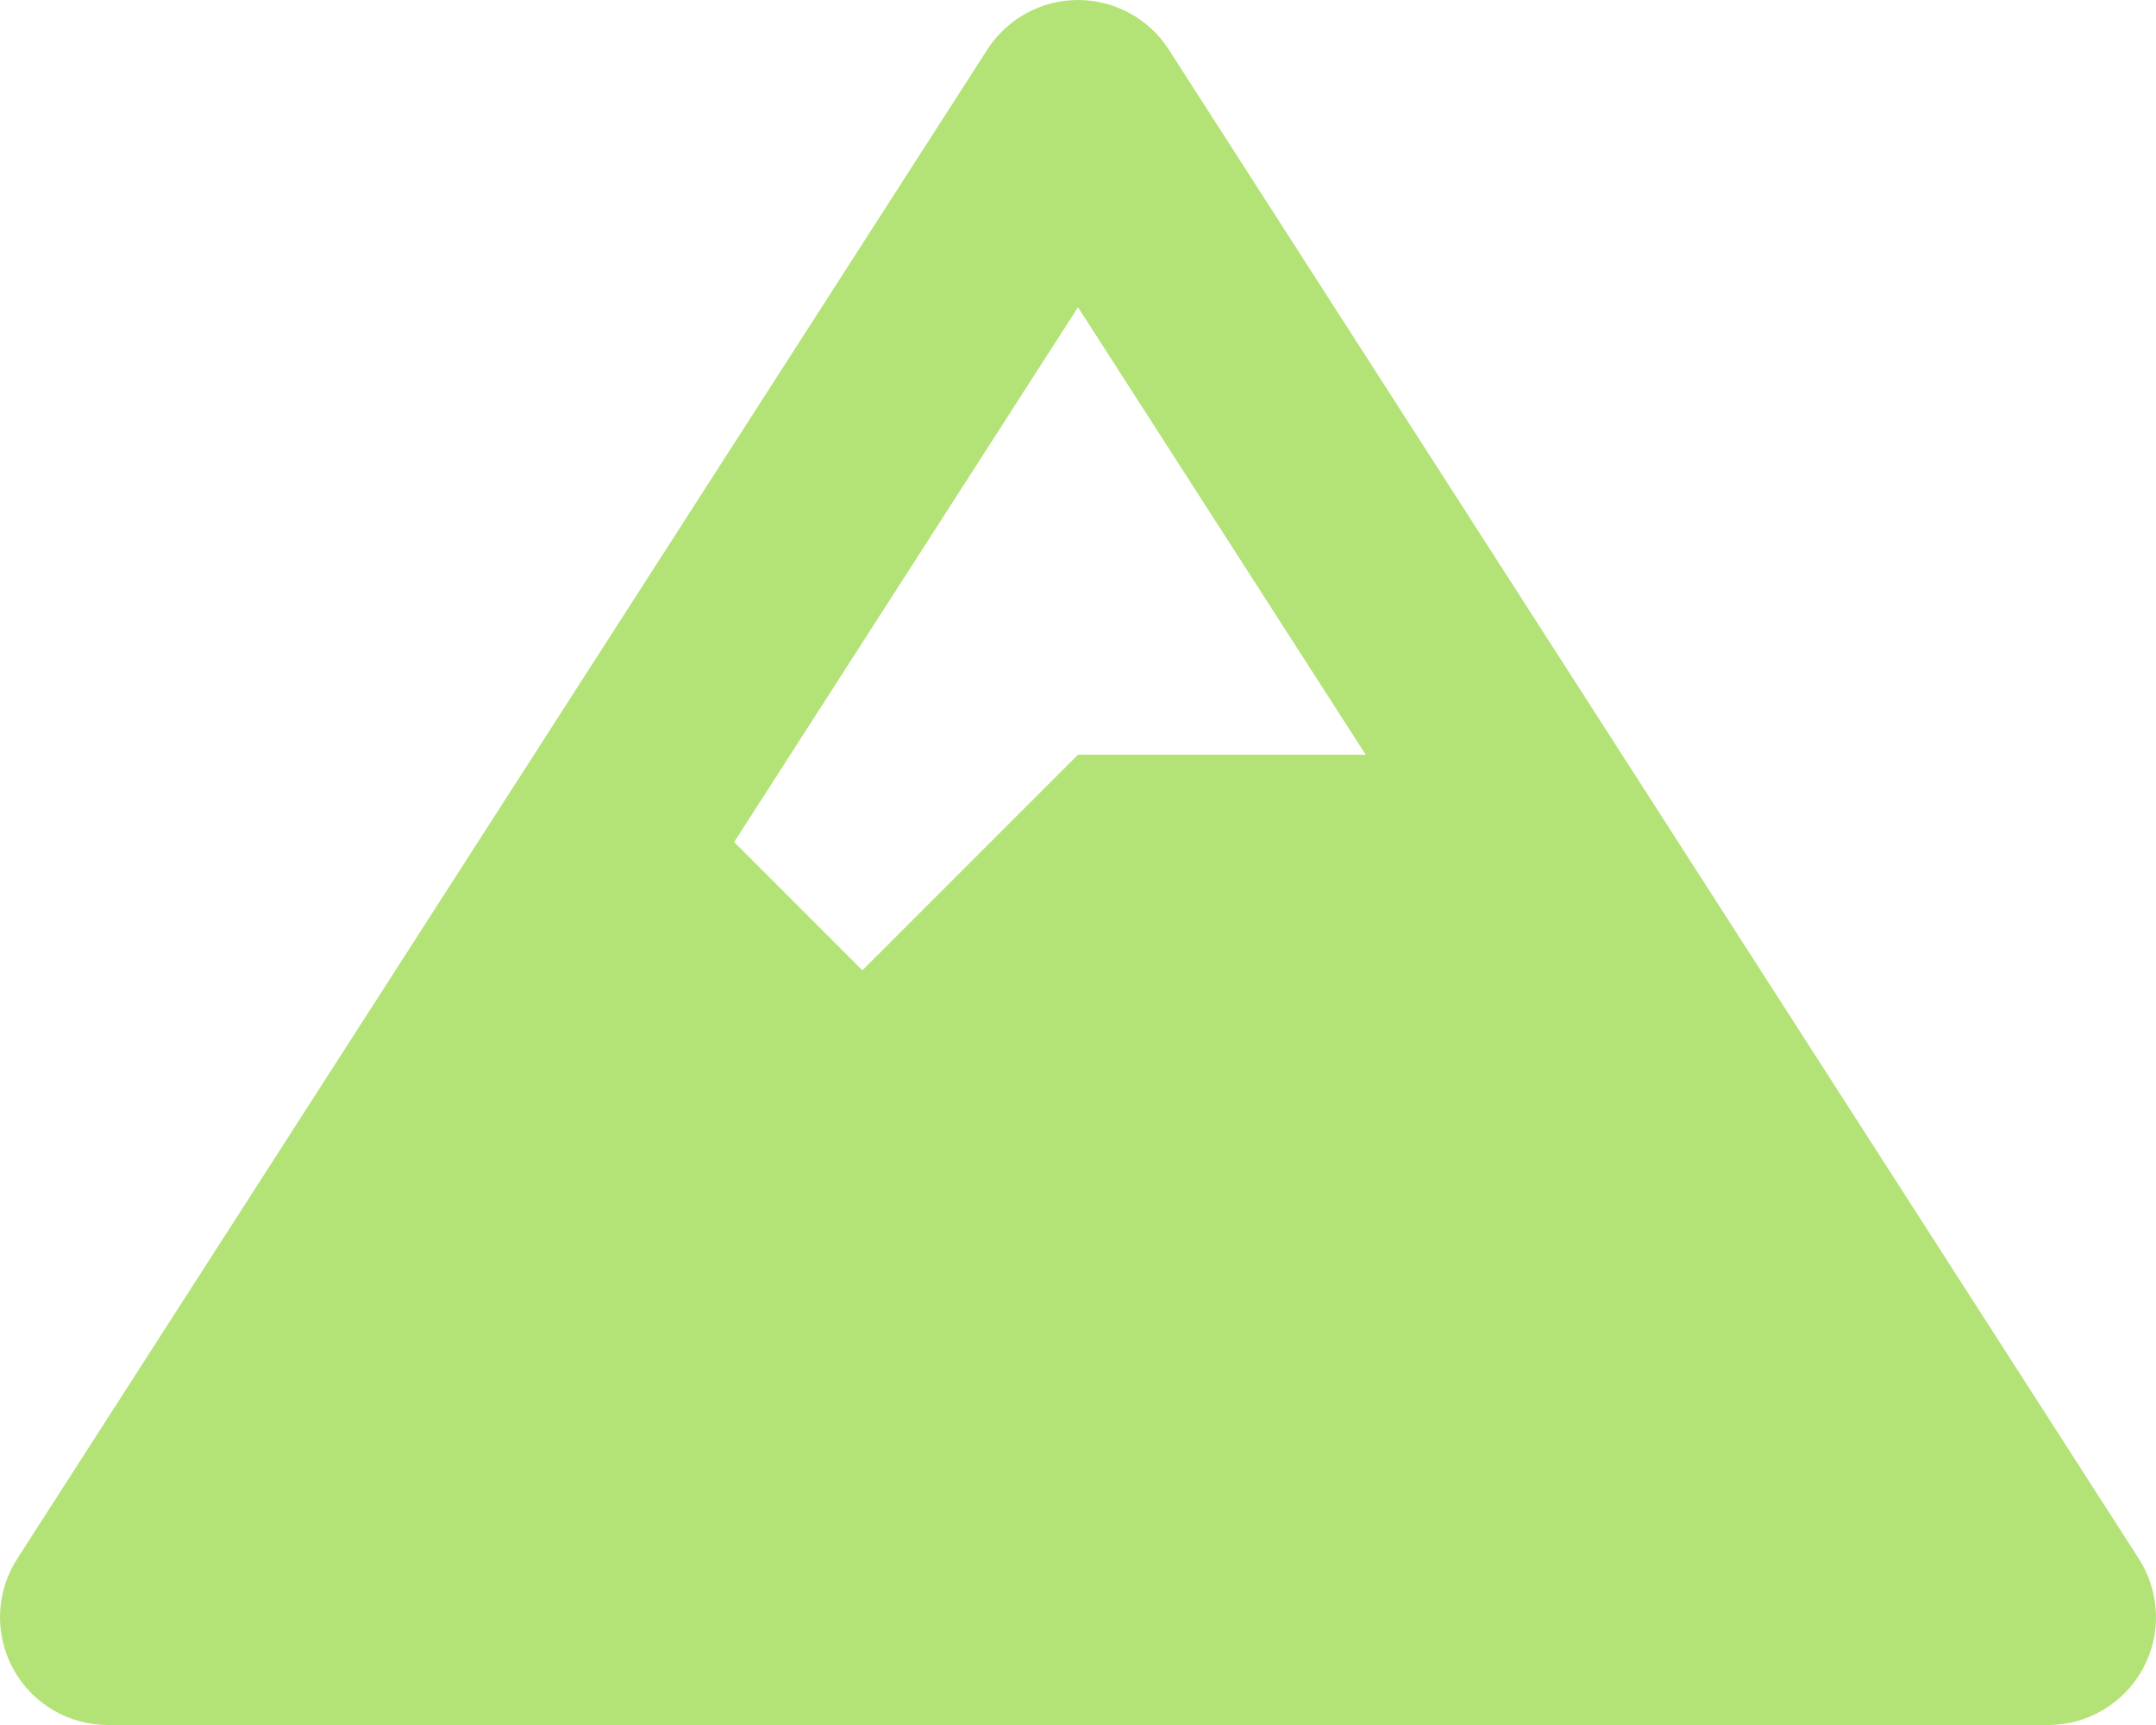 <svg width="25" height="20" viewBox="0 0 25 20" fill="none" xmlns="http://www.w3.org/2000/svg">
<path d="M24.802 18.074L13.552 0.574C13.322 0.216 12.925 0 12.5 0C12.075 0 11.679 0.216 11.449 0.574L0.199 18.074C0.077 18.263 0.009 18.481 0.001 18.705C-0.007 18.93 0.045 19.152 0.153 19.349C0.26 19.546 0.419 19.711 0.612 19.825C0.805 19.94 1.026 20 1.25 20H23.75C24.207 20 24.628 19.75 24.847 19.349C24.955 19.152 25.008 18.93 24.999 18.705C24.991 18.481 24.923 18.263 24.802 18.074ZM12.5 3.562L15.836 8.75H12.5L10 11.25L8.513 9.763L12.5 3.562Z" fill="#B3E376"/>
</svg>
